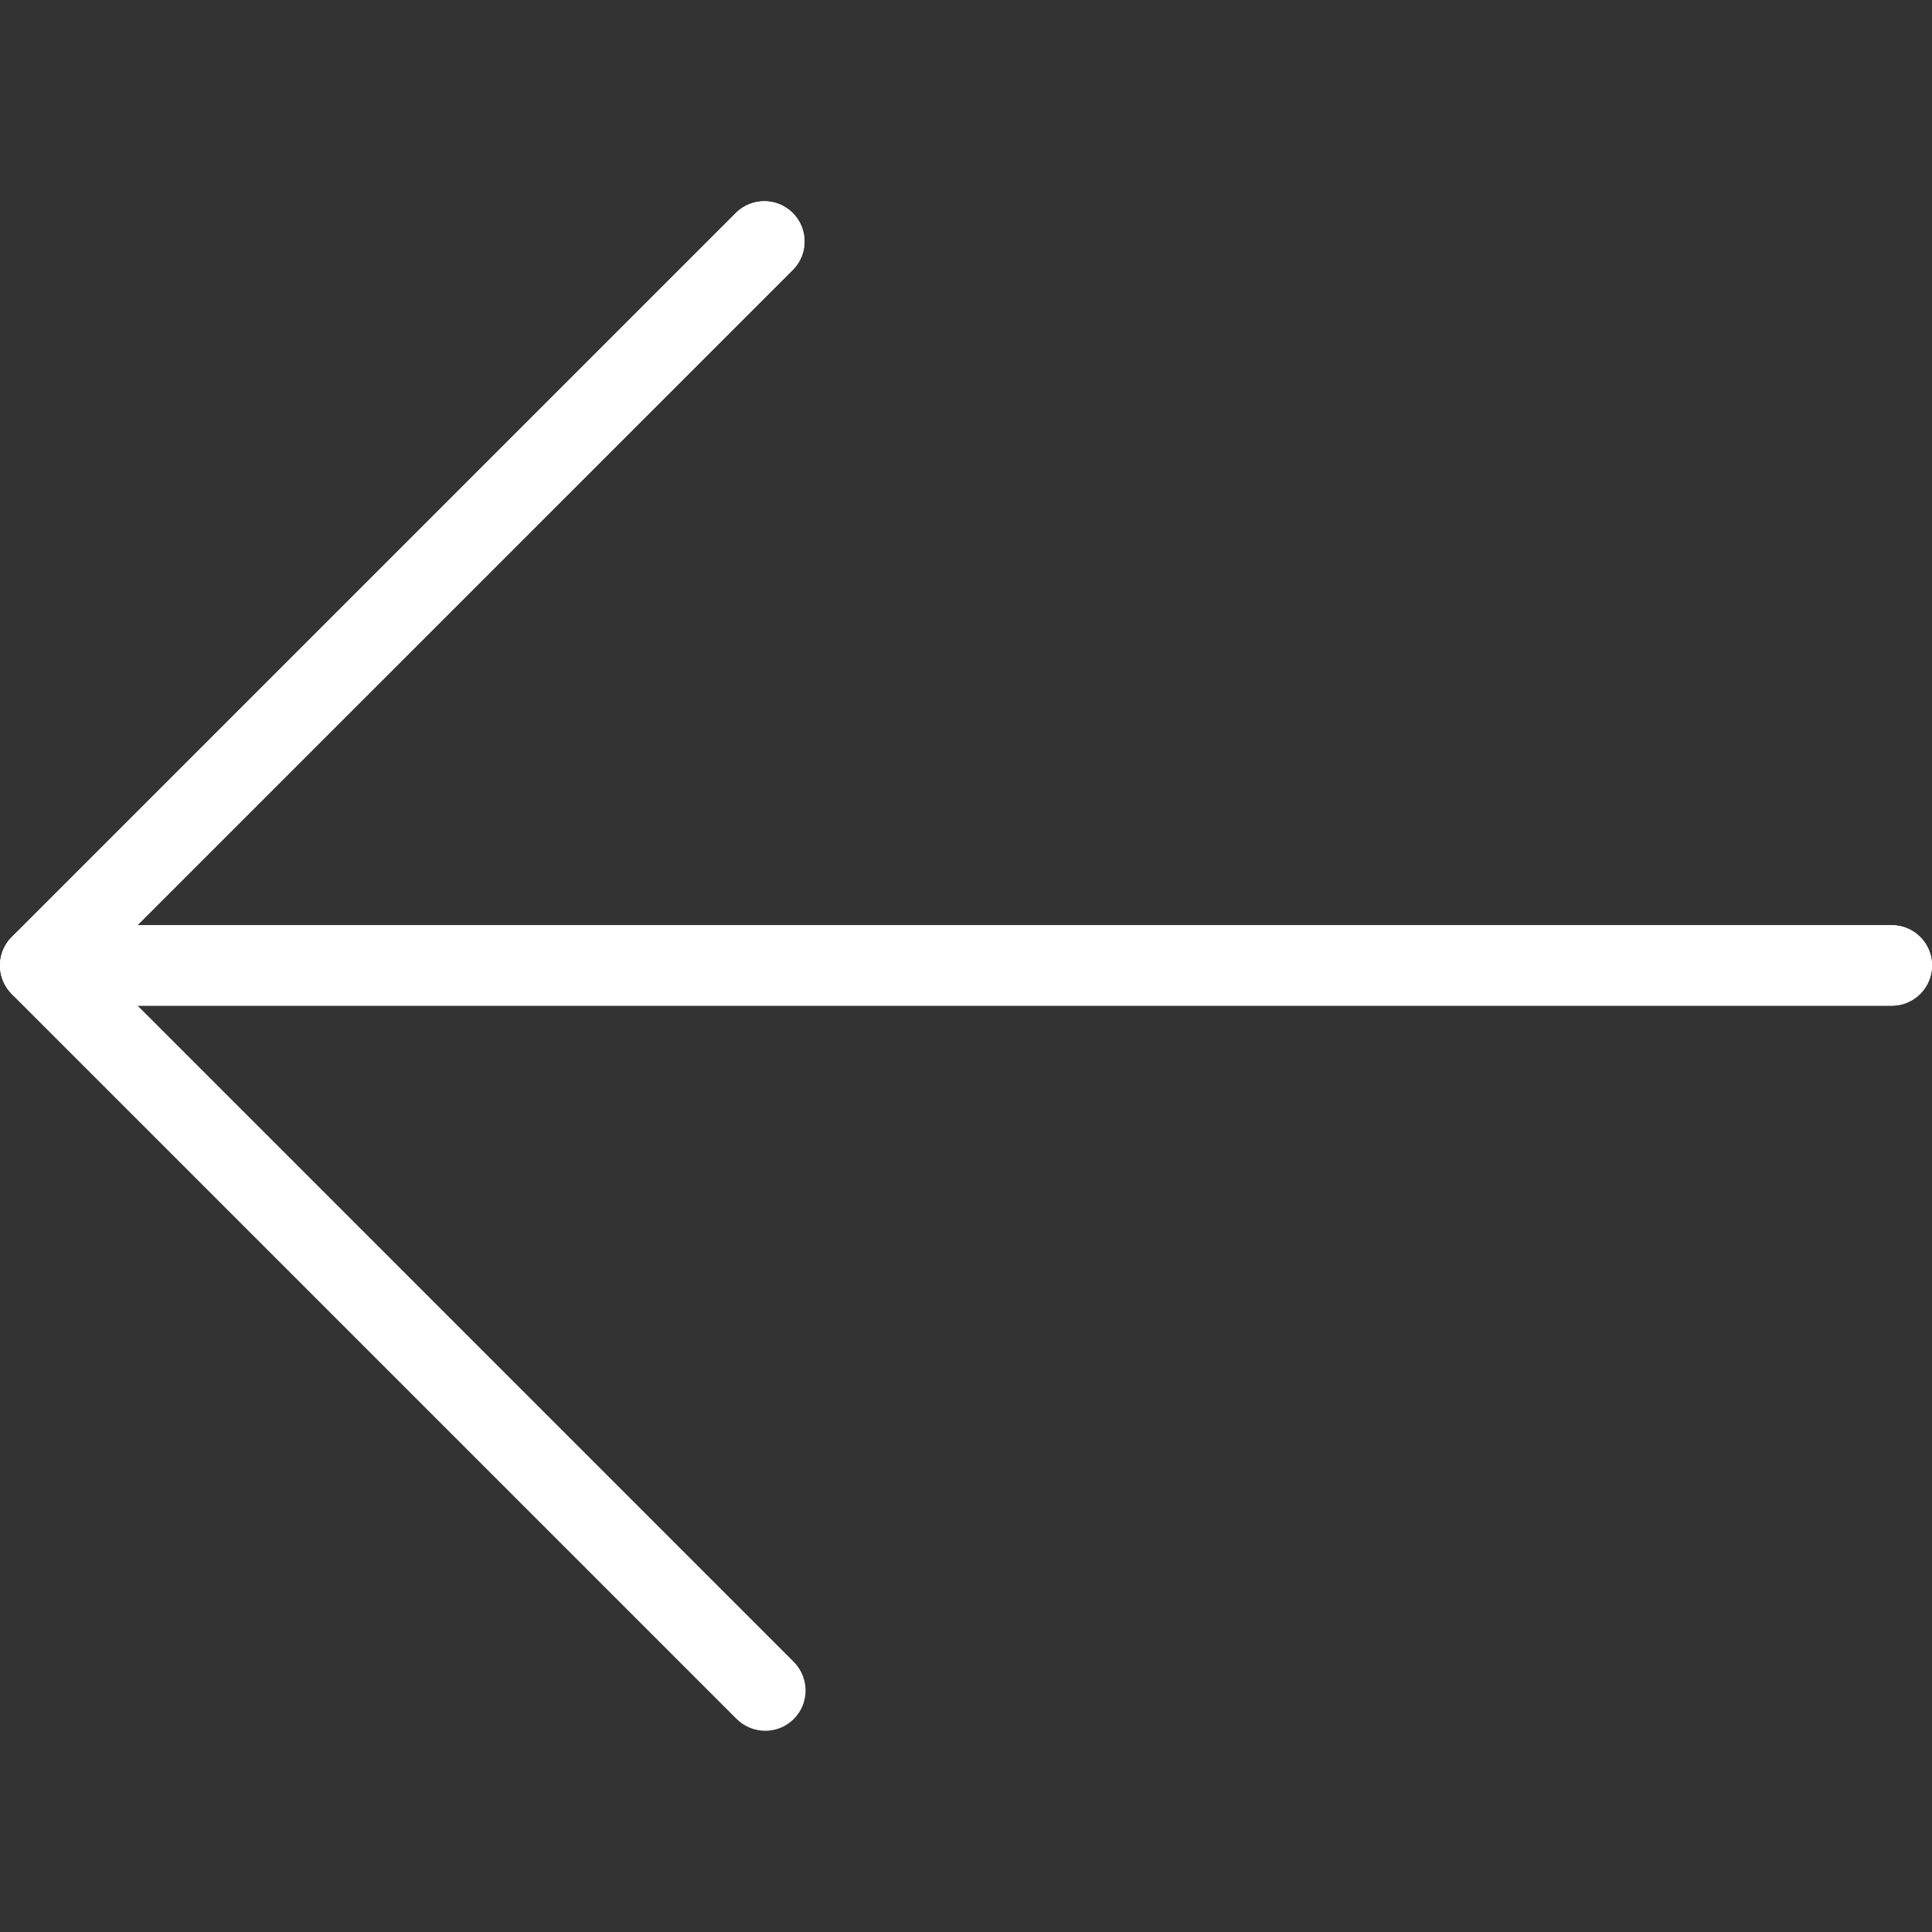 <svg width="512" height="512" viewBox="0 0 512 512" fill="none" xmlns="http://www.w3.org/2000/svg">
<rect x="0" y="0" width="512" height="512" fill="#333333" stroke="none"/>
<g clip-path="url(#clip0)">
<path d="M501.334 245.182H36.423L210.224 71.404C214.317 67.167 214.199 60.414 209.962 56.321C205.828 52.329 199.275 52.329 195.142 56.321L3.145 248.318C-1.026 252.478 -1.034 259.232 3.126 263.403C3.132 263.409 3.139 263.416 3.145 263.422L195.142 455.419C199.235 459.656 205.987 459.773 210.225 455.681C214.462 451.588 214.579 444.836 210.487 440.598C210.401 440.509 210.314 440.422 210.225 440.336L36.423 266.516H501.333C507.224 266.516 512 261.74 512 255.849C512 249.958 507.225 245.182 501.334 245.182Z" fill="white"/>
<path d="M202.672 458.513C199.841 458.518 197.124 457.398 195.12 455.398L3.123 263.401C-1.041 259.236 -1.041 252.484 3.123 248.318L195.12 56.321C199.357 52.228 206.11 52.346 210.203 56.583C214.195 60.717 214.195 67.27 210.203 71.403L25.758 255.849L210.203 440.294C214.374 444.454 214.382 451.208 210.222 455.379C208.221 457.384 205.505 458.512 202.672 458.513Z" fill="white"/>
<path d="M501.334 266.515H10.675C4.784 266.515 0.008 261.739 0.008 255.848C0.008 249.957 4.784 245.181 10.675 245.181H501.334C507.225 245.181 512.001 249.957 512.001 255.848C512.001 261.739 507.225 266.515 501.334 266.515Z" fill="white"/>
</g>
<defs>
<clipPath id="clip0">
<rect width="512" height="512" fill="white"/>
</clipPath>
</defs>
</svg>
